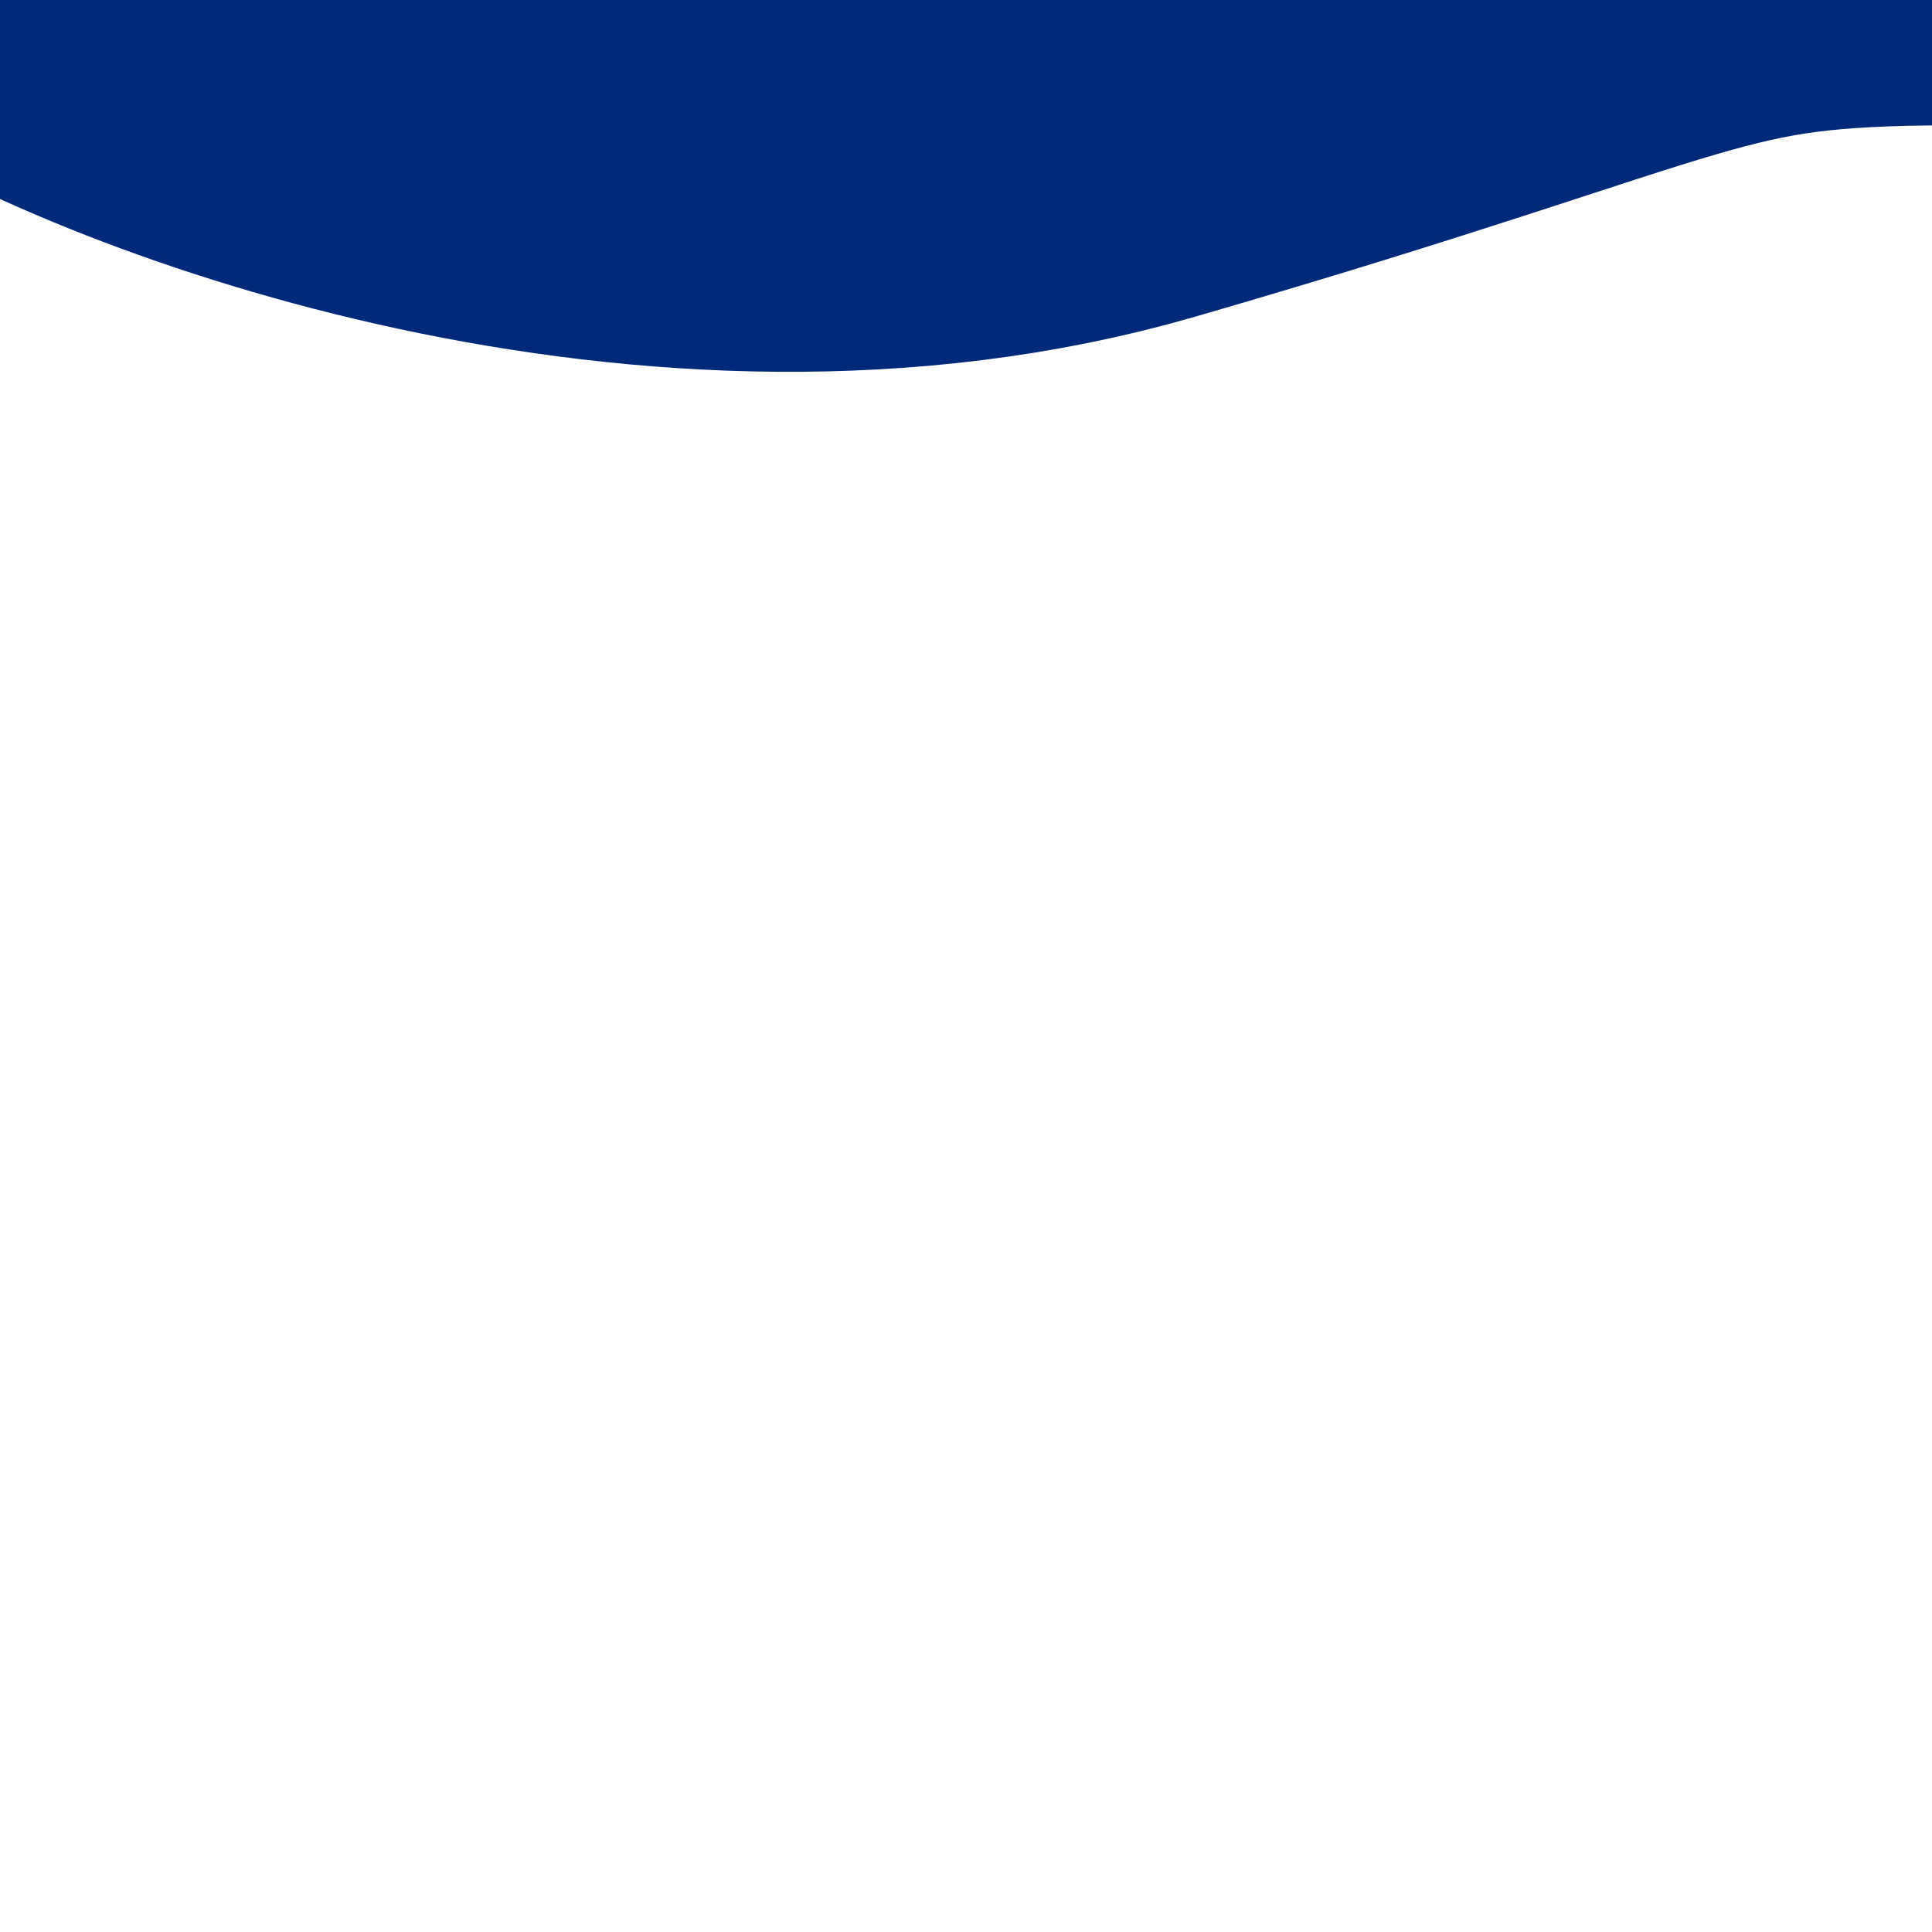 <svg xmlns="http://www.w3.org/2000/svg" xmlns:xlink="http://www.w3.org/1999/xlink" version="1.1" width="1000" height="1000" viewBox="0 0 1000 1000" xml:space="preserve">
<desc>Created with Fabric.js 3.5.0</desc>
<defs>
</defs>
<rect x="0" y="0" width="100%" height="100%" fill="#ffffff"/>
<g transform="matrix(0.661 0 0 0.661 511.496 -36.583)" id="66505">
<path style="stroke: rgb(0,41,122); stroke-width: 500; stroke-dasharray: none; stroke-linecap: butt; stroke-dashoffset: 0; stroke-linejoin: miter; stroke-miterlimit: 4; is-custom-font: none; font-file-url: none; fill: none; fill-rule: nonzero; opacity: 1;" vector-effect="non-scaling-stroke" transform=" translate(-740, -19.5)" d="M -16 -42.399 C 113.722 40.998 496.372 180.099 832.506 82.696 C 1264.2 -42.399 1264.2 -77 1496 -77" stroke-linecap="round"/>
</g>
</svg>
